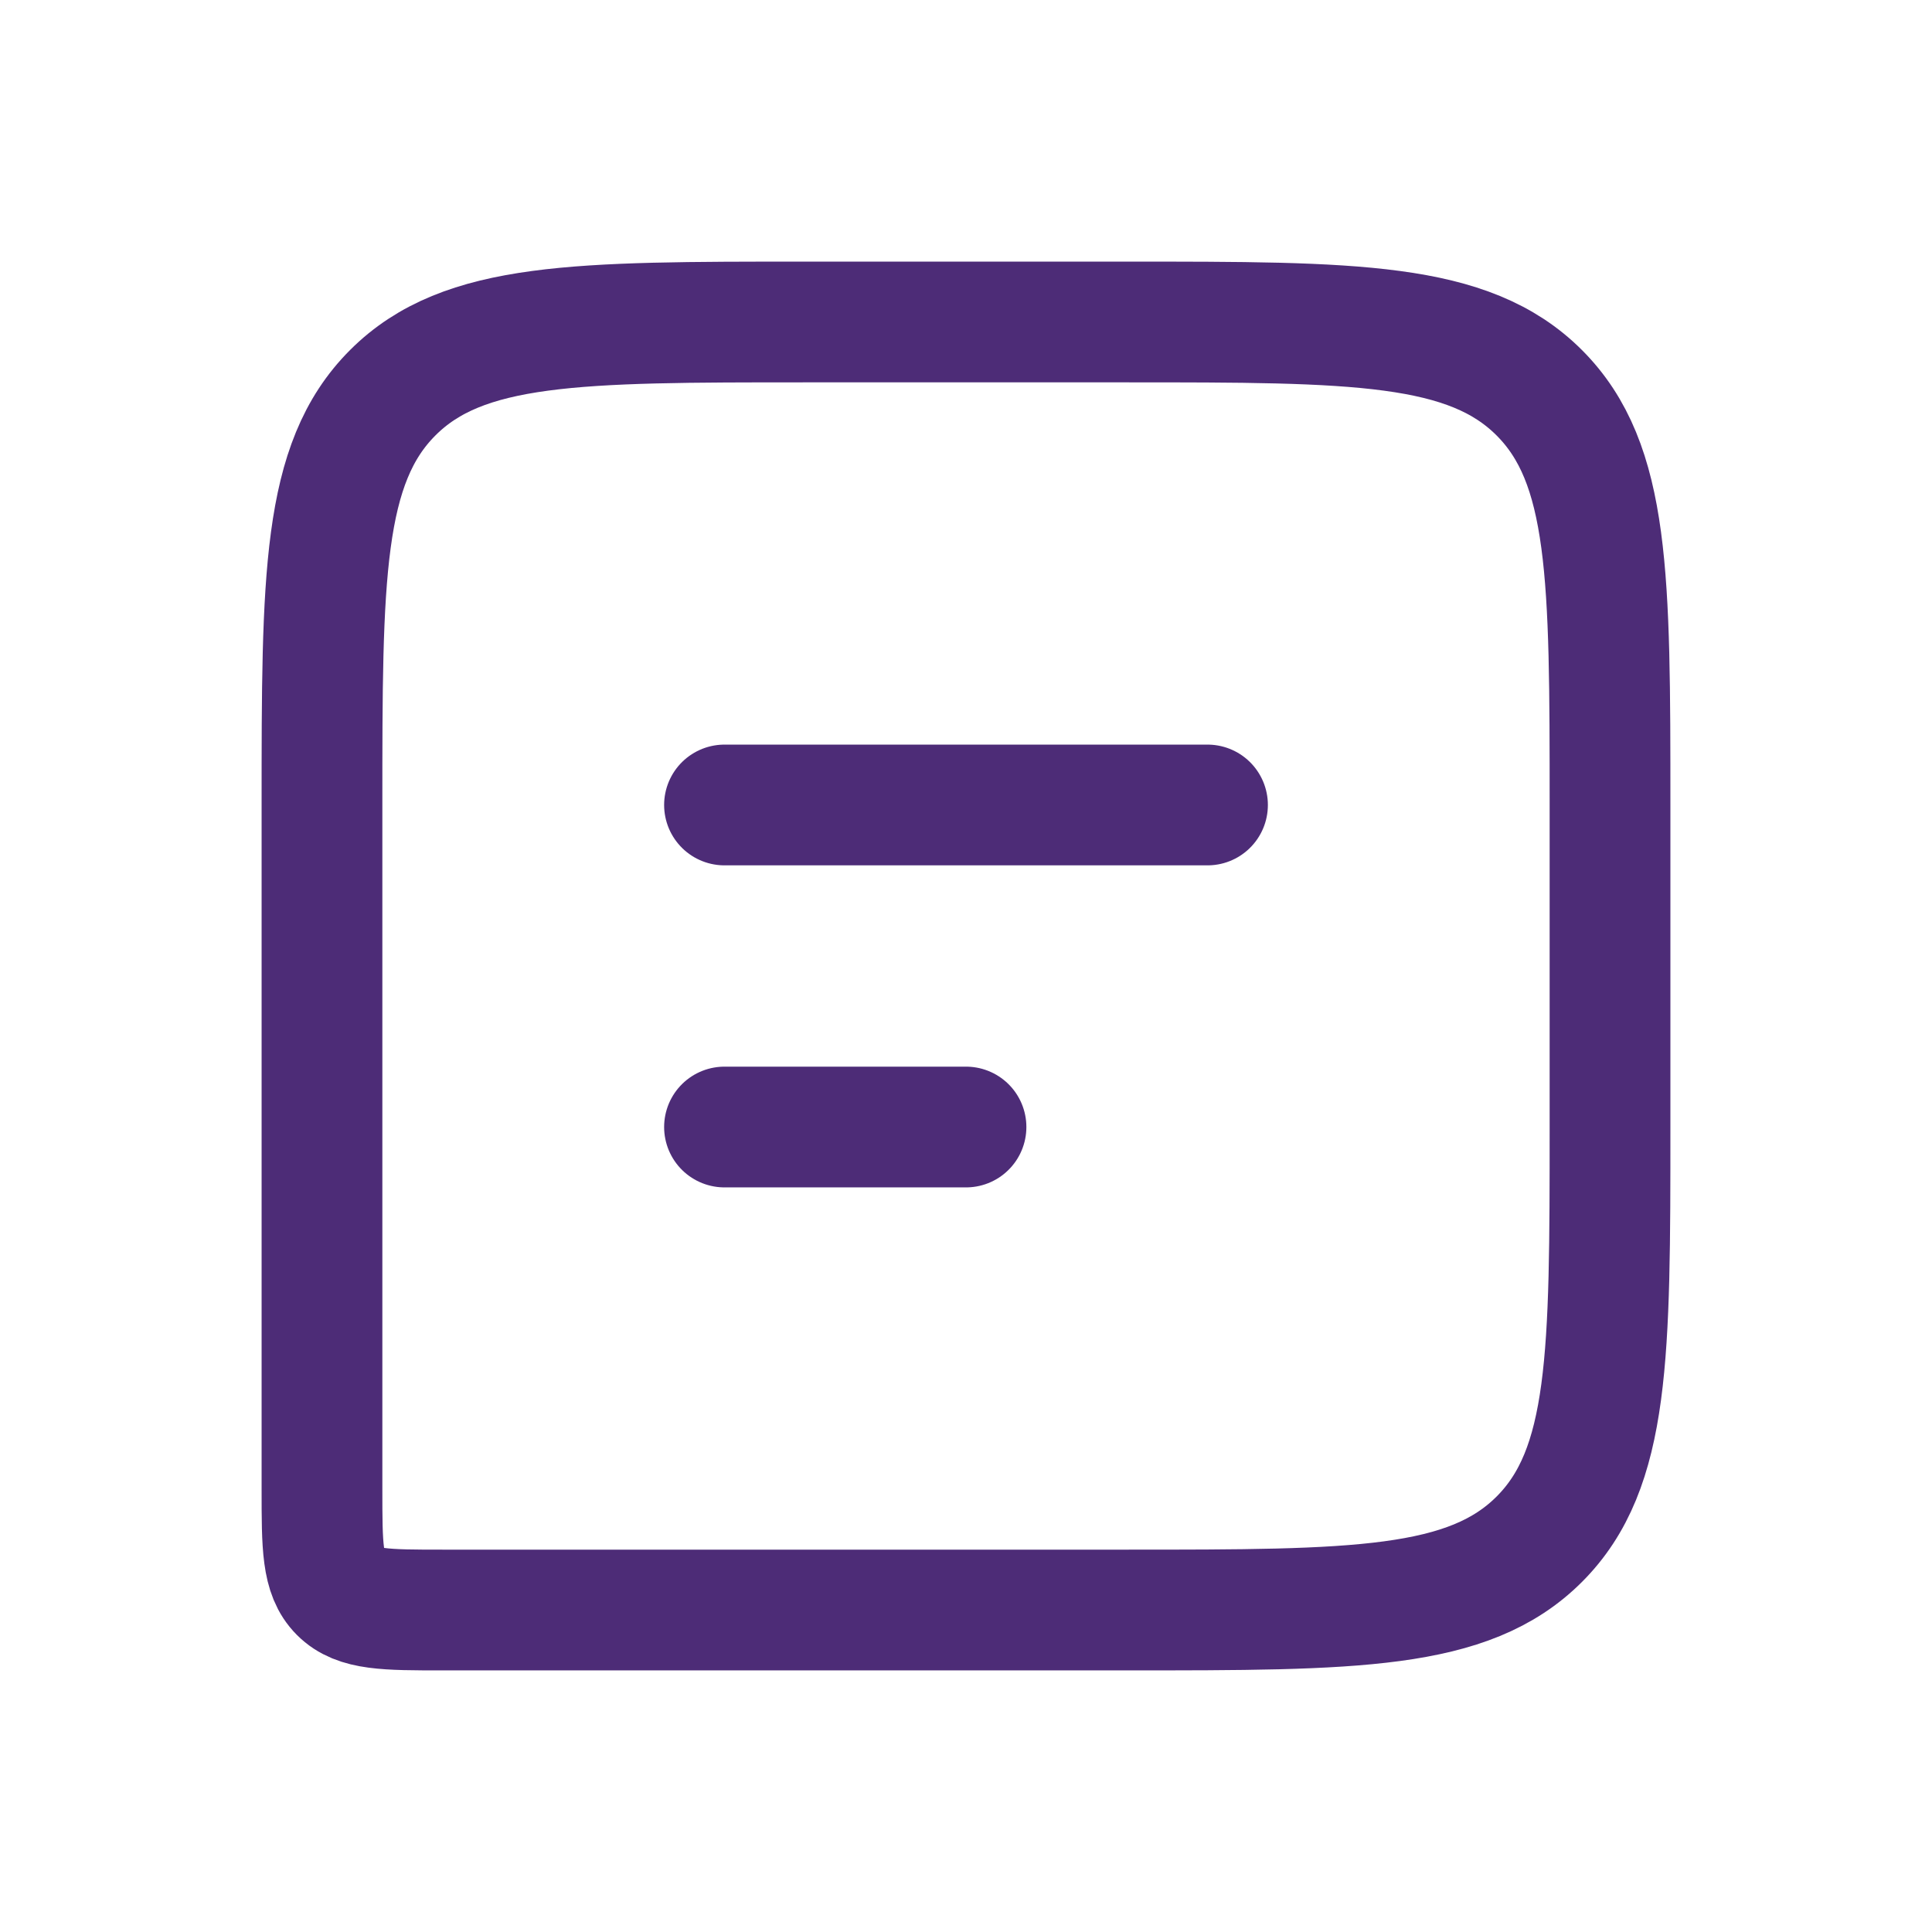 <svg width="32" height="32" viewBox="0 0 32 32" fill="none" xmlns="http://www.w3.org/2000/svg">
<path d="M26.667 13.333C26.667 9.562 26.667 7.677 25.495 6.505C24.323 5.333 22.438 5.333 18.667 5.333H13.333C9.562 5.333 7.676 5.333 6.505 6.505C5.333 7.677 5.333 9.562 5.333 13.333V24.667C5.333 25.61 5.333 26.081 5.626 26.374C5.919 26.667 6.39 26.667 7.333 26.667H18.667C22.438 26.667 24.323 26.667 25.495 25.495C26.667 24.324 26.667 22.438 26.667 18.667V13.333Z" stroke="#4D2C77" stroke-width="2"/>
<path d="M12 13.333L20 13.333" stroke="#4D2C77" stroke-width="2" stroke-linecap="round" stroke-linejoin="round"/>
<path d="M12 18.667H16" stroke="#4D2C77" stroke-width="2" stroke-linecap="round" stroke-linejoin="round"/>
</svg>
